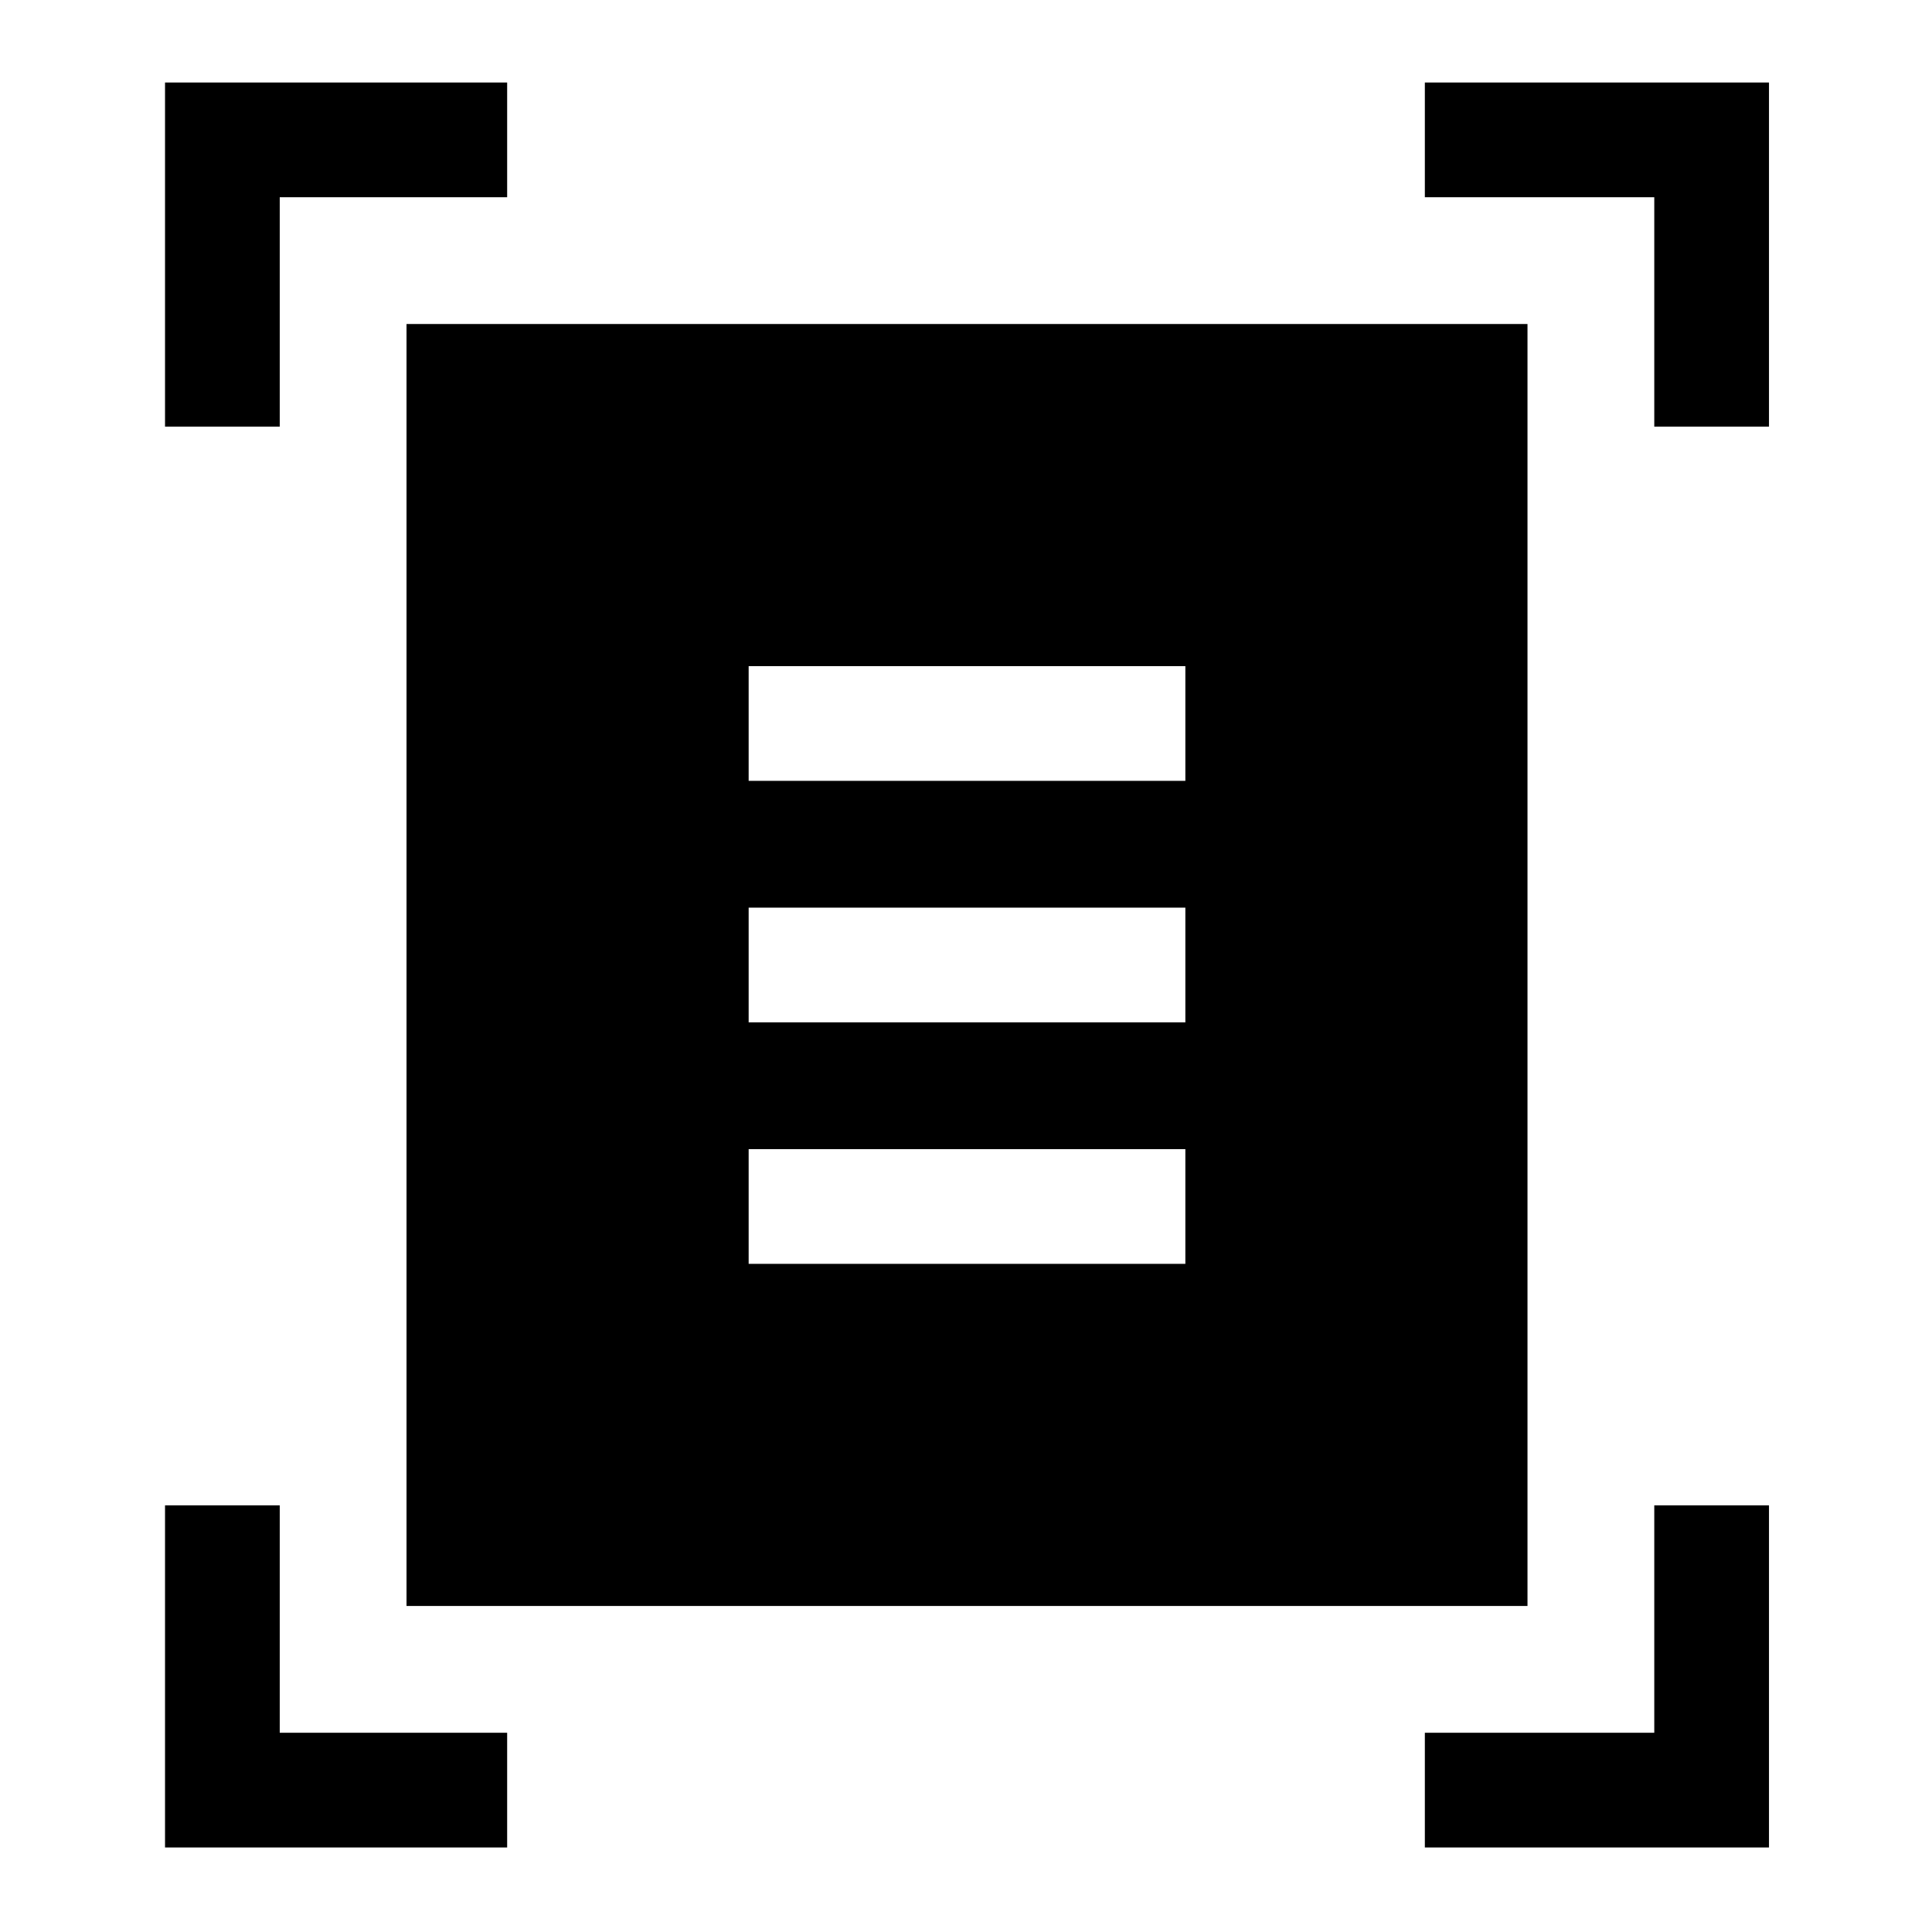 <svg xmlns="http://www.w3.org/2000/svg" height="48" width="48"><path d="M4.1 10.6V2.05H12.6V4.9H6.95V10.6ZM41.1 10.6V4.9H35.4V2.05H43.95V10.6ZM4.1 45.9V37.4H6.95V43.05H12.6V45.9ZM35.4 45.9V43.05H41.1V37.4H43.95V45.9ZM10.1 39.9V8.05H37.95V39.9ZM18.6 19.4H29.45V16.55H18.6ZM18.6 25.4H29.45V22.55H18.6ZM18.6 31.4H29.45V28.55H18.6Z"/></svg>